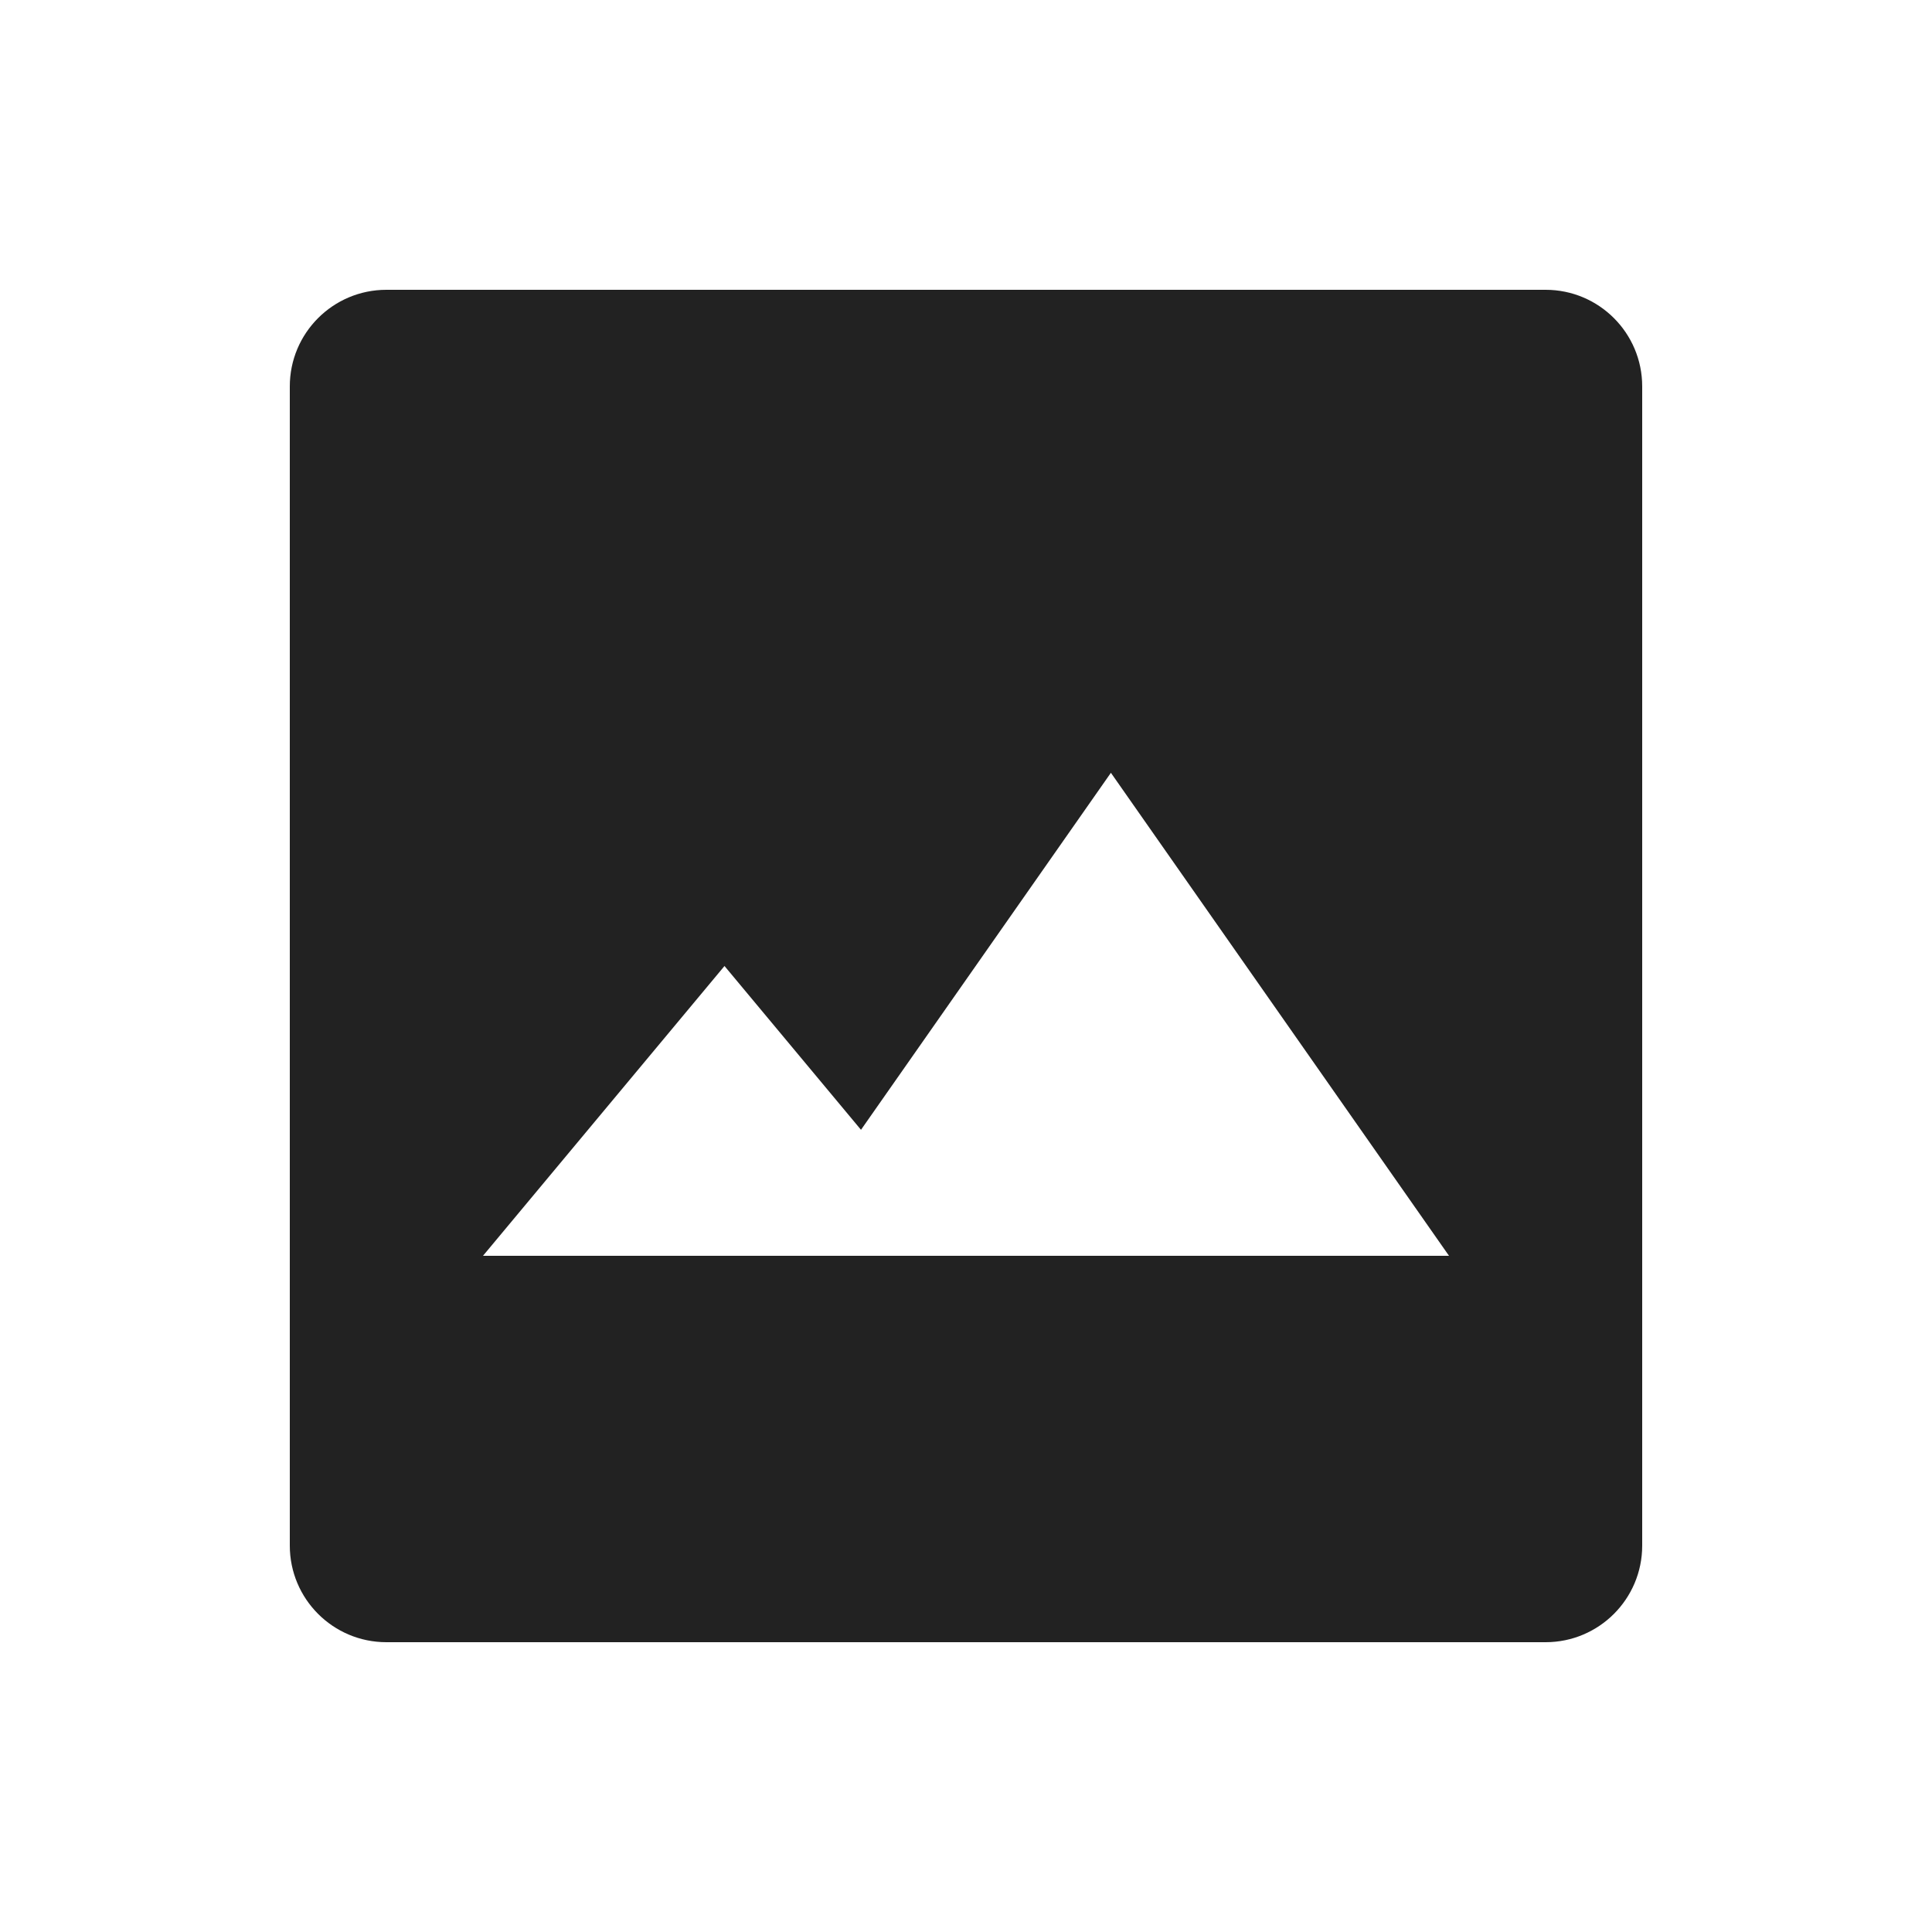 <svg width="60" height="60" viewBox="0 0 60 60" fill="none" xmlns="http://www.w3.org/2000/svg">
<path fill-rule="evenodd" clip-rule="evenodd" d="M12 9C10.343 9 9 10.343 9 12V48C9 49.657 10.343 51 12 51H48C49.657 51 51 49.657 51 48V12C51 10.343 49.657 9 48 9H12ZM34.5 24L26.739 35.087L22.5 30L15 39H24H30H45L34.5 24Z" fill="#222222"/>
</svg>
